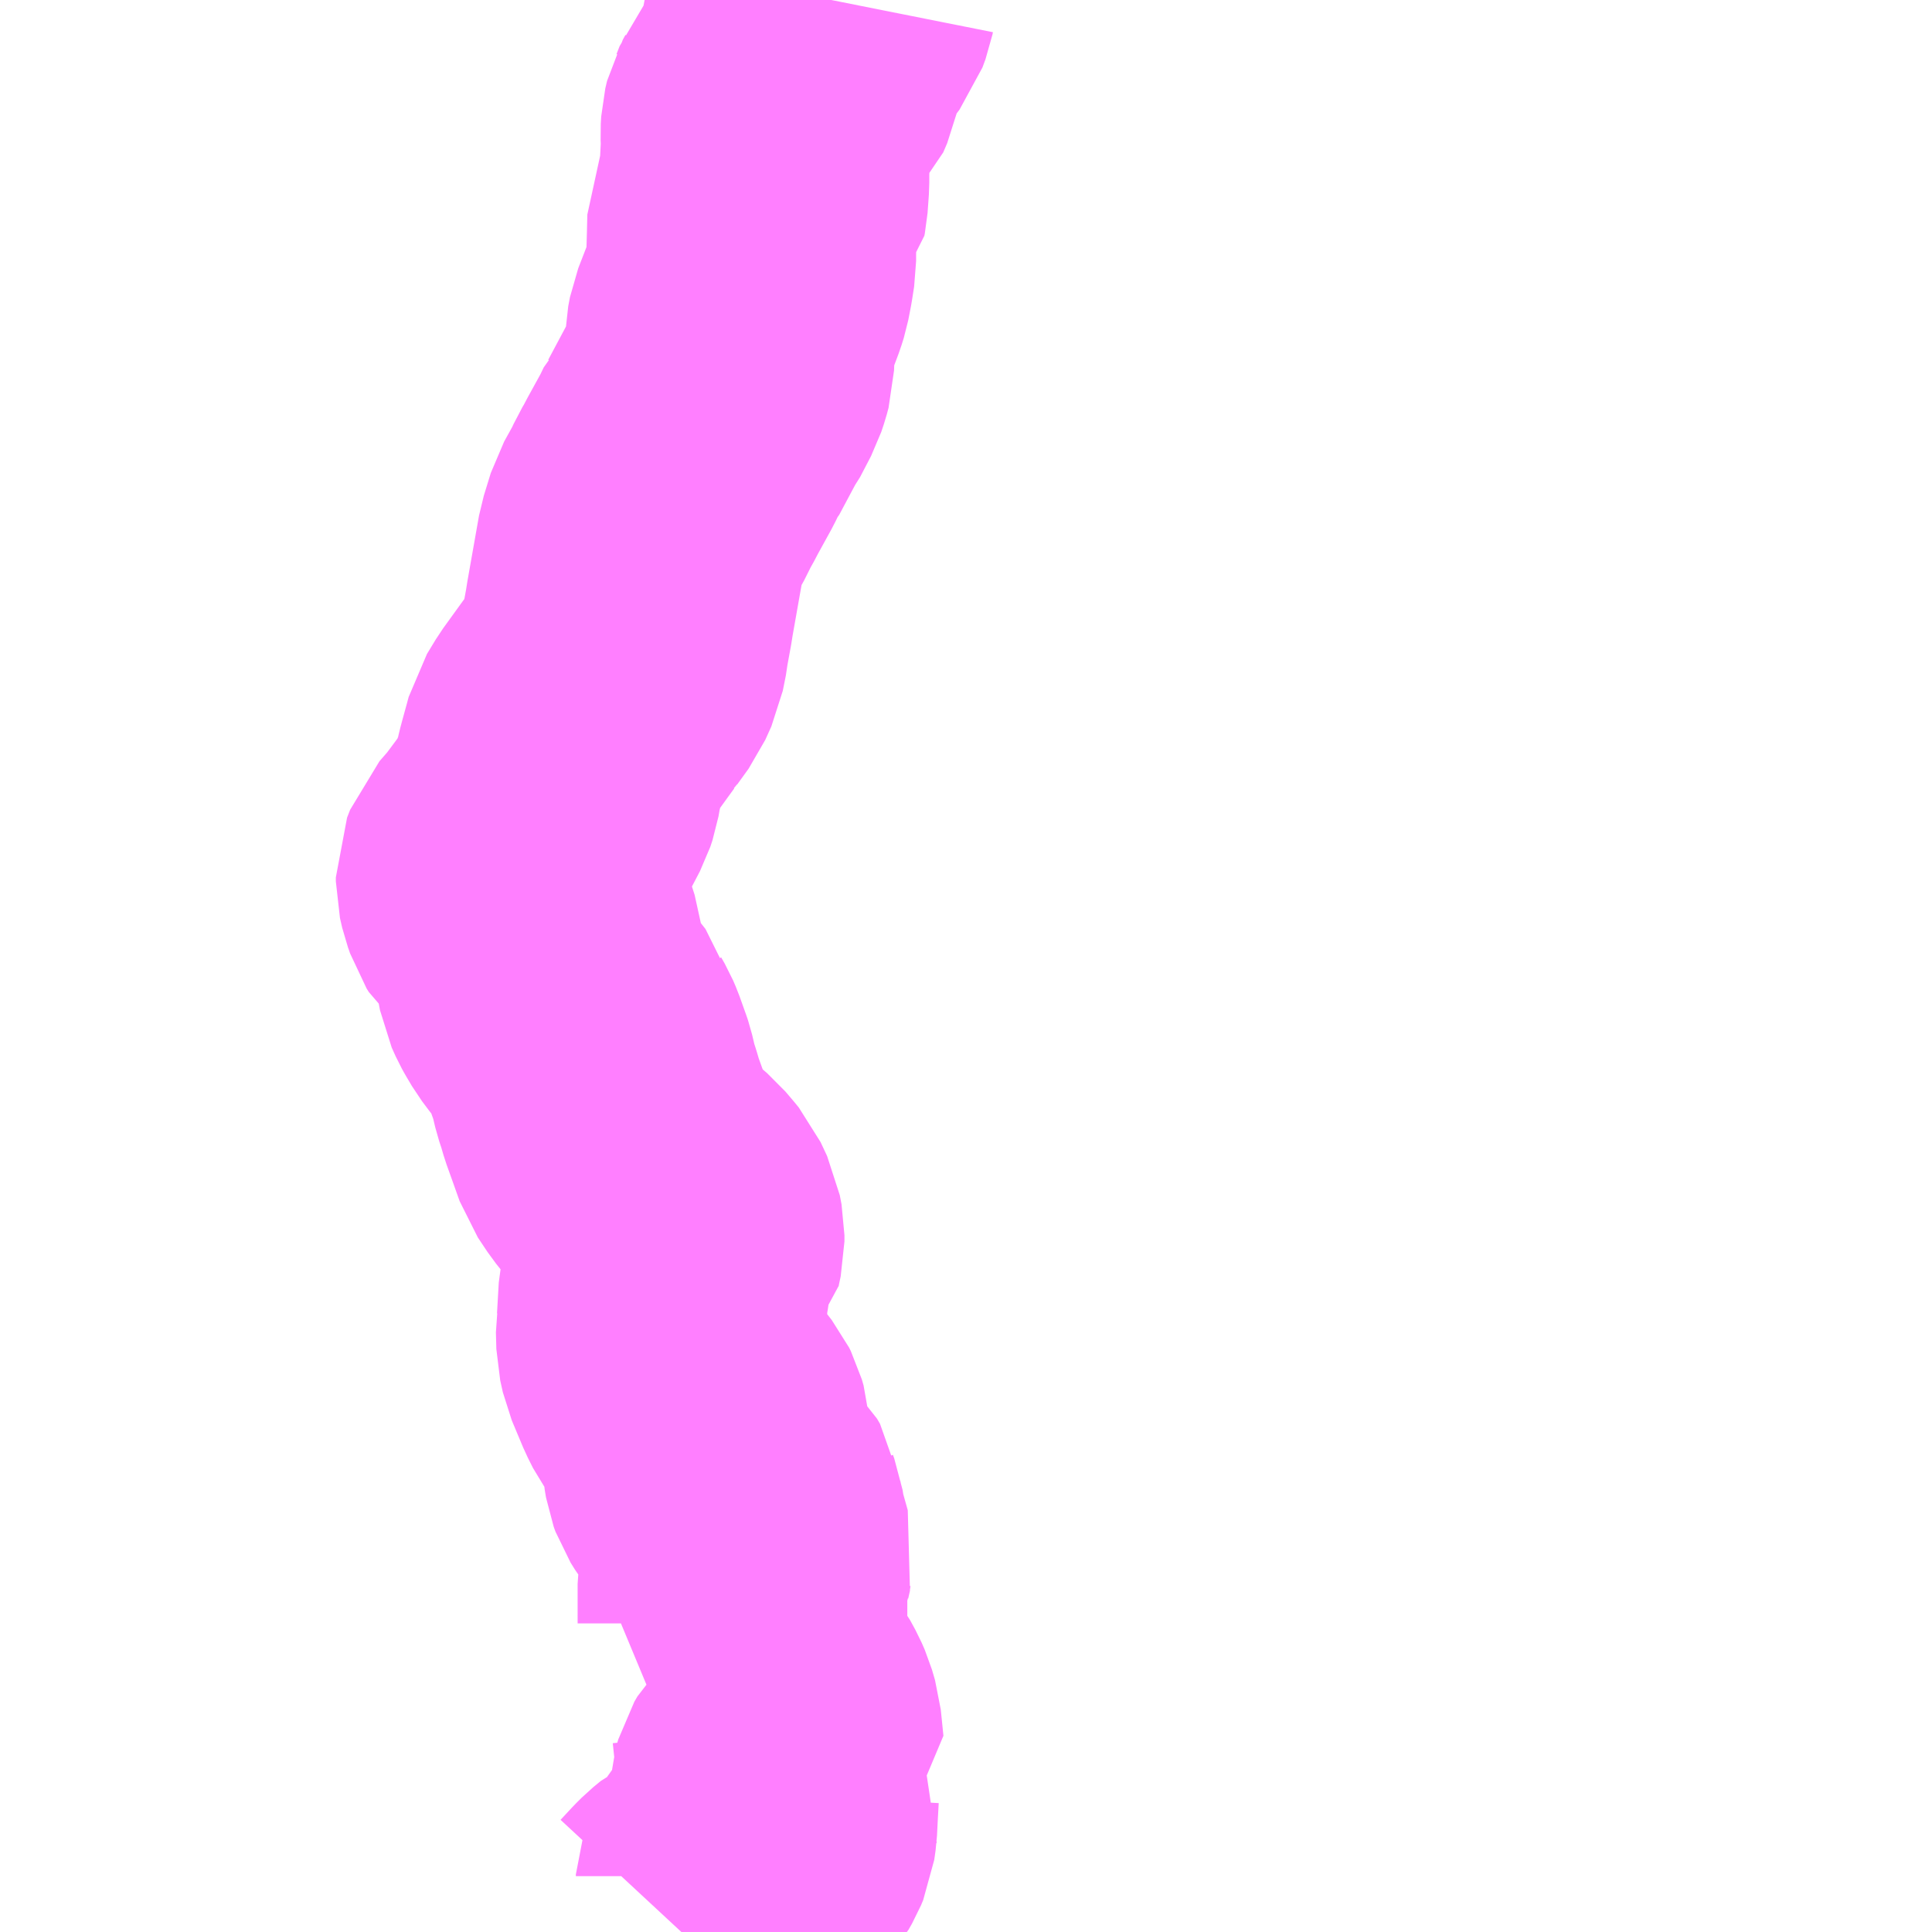 <?xml version="1.0" encoding="UTF-8"?>
<svg  xmlns="http://www.w3.org/2000/svg" xmlns:xlink="http://www.w3.org/1999/xlink" xmlns:go="http://purl.org/svgmap/profile" property="N07_001,N07_002,N07_003,N07_004,N07_005,N07_006,N07_007" viewBox="13521.973 -3498.047 4.395 4.395" go:dataArea="13521.97265625 -3498.046875 4.39453125 4.39453125" >
<globalCoordinateSystem srsName="http://purl.org/crs/84" transform="matrix(100.0,0.0,0.0,-100.0,0.0,0.0)" />
<defs>
 <g id="p0" >
  <circle cx="0.0" cy="0.0" r="3" stroke="green" stroke-width="0.75" vector-effect="non-scaling-stroke" />
 </g>
</defs>
<g fill="none" fill-rule="evenodd" stroke="#FF00FF" stroke-width="0.75" opacity="0.5" vector-effect="non-scaling-stroke" stroke-linejoin="bevel" >
<path content="1,神姫バス（株）,24,15.9,14.0,14.0,三田" xlink:title="1" d="M13523.864,-3498.047L13523.863,-3498.042L13523.856,-3498.023L13523.835,-3497.995L13523.825,-3497.986L13523.809,-3497.968L13523.797,-3497.946L13523.793,-3497.936L13523.793,-3497.932L13523.79,-3497.919L13523.786,-3497.883L13523.783,-3497.869L13523.774,-3497.848L13523.763,-3497.837L13523.762,-3497.837L13523.754,-3497.828L13523.737,-3497.812L13523.732,-3497.806L13523.725,-3497.788L13523.719,-3497.777L13523.715,-3497.76L13523.714,-3497.743L13523.715,-3497.718L13523.712,-3497.659L13523.712,-3497.631L13523.709,-3497.589L13523.708,-3497.584L13523.69,-3497.564L13523.684,-3497.55L13523.683,-3497.508L13523.682,-3497.474L13523.682,-3497.453L13523.677,-3497.421L13523.671,-3497.39L13523.666,-3497.374L13523.657,-3497.35L13523.638,-3497.301L13523.634,-3497.28L13523.632,-3497.216L13523.628,-3497.201L13523.622,-3497.183L13523.597,-3497.135L13523.591,-3497.127L13523.567,-3497.082L13523.551,-3497.052L13523.548,-3497.049L13523.536,-3497.024L13523.503,-3496.964L13523.492,-3496.943L13523.483,-3496.928L13523.474,-3496.908L13523.448,-3496.861L13523.432,-3496.809L13523.406,-3496.662L13523.403,-3496.643L13523.394,-3496.594L13523.393,-3496.584L13523.386,-3496.549L13523.372,-3496.518L13523.346,-3496.482L13523.342,-3496.476L13523.34,-3496.474L13523.324,-3496.452L13523.285,-3496.398L13523.265,-3496.365L13523.261,-3496.35L13523.25,-3496.31L13523.246,-3496.295L13523.242,-3496.277L13523.238,-3496.254L13523.233,-3496.239L13523.21,-3496.195L13523.203,-3496.183L13523.203,-3496.18L13523.201,-3496.177L13523.19,-3496.16L13523.178,-3496.143L13523.146,-3496.1L13523.119,-3496.069L13523.112,-3496.051L13523.112,-3496.042L13523.117,-3496.02L13523.121,-3496.009L13523.122,-3496.006L13523.125,-3495.997L13523.13,-3495.989L13523.137,-3495.983L13523.162,-3495.96L13523.171,-3495.95L13523.183,-3495.933L13523.188,-3495.922L13523.196,-3495.897L13523.201,-3495.857L13523.203,-3495.834L13523.206,-3495.818L13523.215,-3495.798L13523.22,-3495.789L13523.233,-3495.767L13523.248,-3495.747L13523.272,-3495.716L13523.283,-3495.702L13523.288,-3495.683L13523.296,-3495.669L13523.302,-3495.655L13523.317,-3495.613L13523.319,-3495.607L13523.328,-3495.569L13523.335,-3495.548L13523.342,-3495.524L13523.356,-3495.485L13523.372,-3495.44L13523.382,-3495.425L13523.394,-3495.407L13523.414,-3495.382L13523.422,-3495.369L13523.432,-3495.358L13523.46,-3495.333L13523.474,-3495.321L13523.491,-3495.301L13523.5,-3495.29L13523.515,-3495.258L13523.519,-3495.237L13523.519,-3495.223L13523.514,-3495.2L13523.512,-3495.189L13523.492,-3495.17L13523.485,-3495.122L13523.482,-3495.108L13523.478,-3495.038L13523.476,-3495.026L13523.477,-3494.988L13523.483,-3494.961L13523.509,-3494.899L13523.521,-3494.875L13523.542,-3494.846L13523.555,-3494.832L13523.569,-3494.814L13523.573,-3494.806L13523.577,-3494.792L13523.582,-3494.72L13523.585,-3494.702L13523.589,-3494.691L13523.599,-3494.675L13523.602,-3494.671L13523.644,-3494.631L13523.651,-3494.619L13523.653,-3494.606L13523.656,-3494.598L13523.661,-3494.567L13523.677,-3494.51L13523.673,-3494.492L13523.672,-3494.485L13523.668,-3494.473L13523.664,-3494.458L13523.662,-3494.444L13523.662,-3494.354L13523.66,-3494.334L13523.653,-3494.322L13523.64,-3494.309L13523.608,-3494.284L13523.592,-3494.267L13523.583,-3494.258L13523.582,-3494.257L13523.593,-3494.257L13523.618,-3494.255L13523.64,-3494.252L13523.646,-3494.251L13523.655,-3494.246L13523.67,-3494.234L13523.692,-3494.211L13523.714,-3494.182L13523.726,-3494.16L13523.733,-3494.144L13523.74,-3494.12L13523.743,-3494.091L13523.746,-3494.061L13523.741,-3494.057L13523.743,-3494.05L13523.752,-3494.044L13523.76,-3494.041L13523.766,-3494.039L13523.773,-3494.032L13523.765,-3494.017L13523.747,-3493.999L13523.74,-3493.987L13523.734,-3493.966L13523.732,-3493.93L13523.73,-3493.89L13523.727,-3493.869L13523.722,-3493.857L13523.714,-3493.843L13523.701,-3493.829L13523.67,-3493.802L13523.66,-3493.788L13523.658,-3493.783L13523.658,-3493.779L13523.652,-3493.765L13523.638,-3493.744L13523.624,-3493.731L13523.609,-3493.721L13523.593,-3493.713L13523.578,-3493.706L13523.561,-3493.692L13523.549,-3493.68L13523.523,-3493.652"/>
</g>
</svg>
